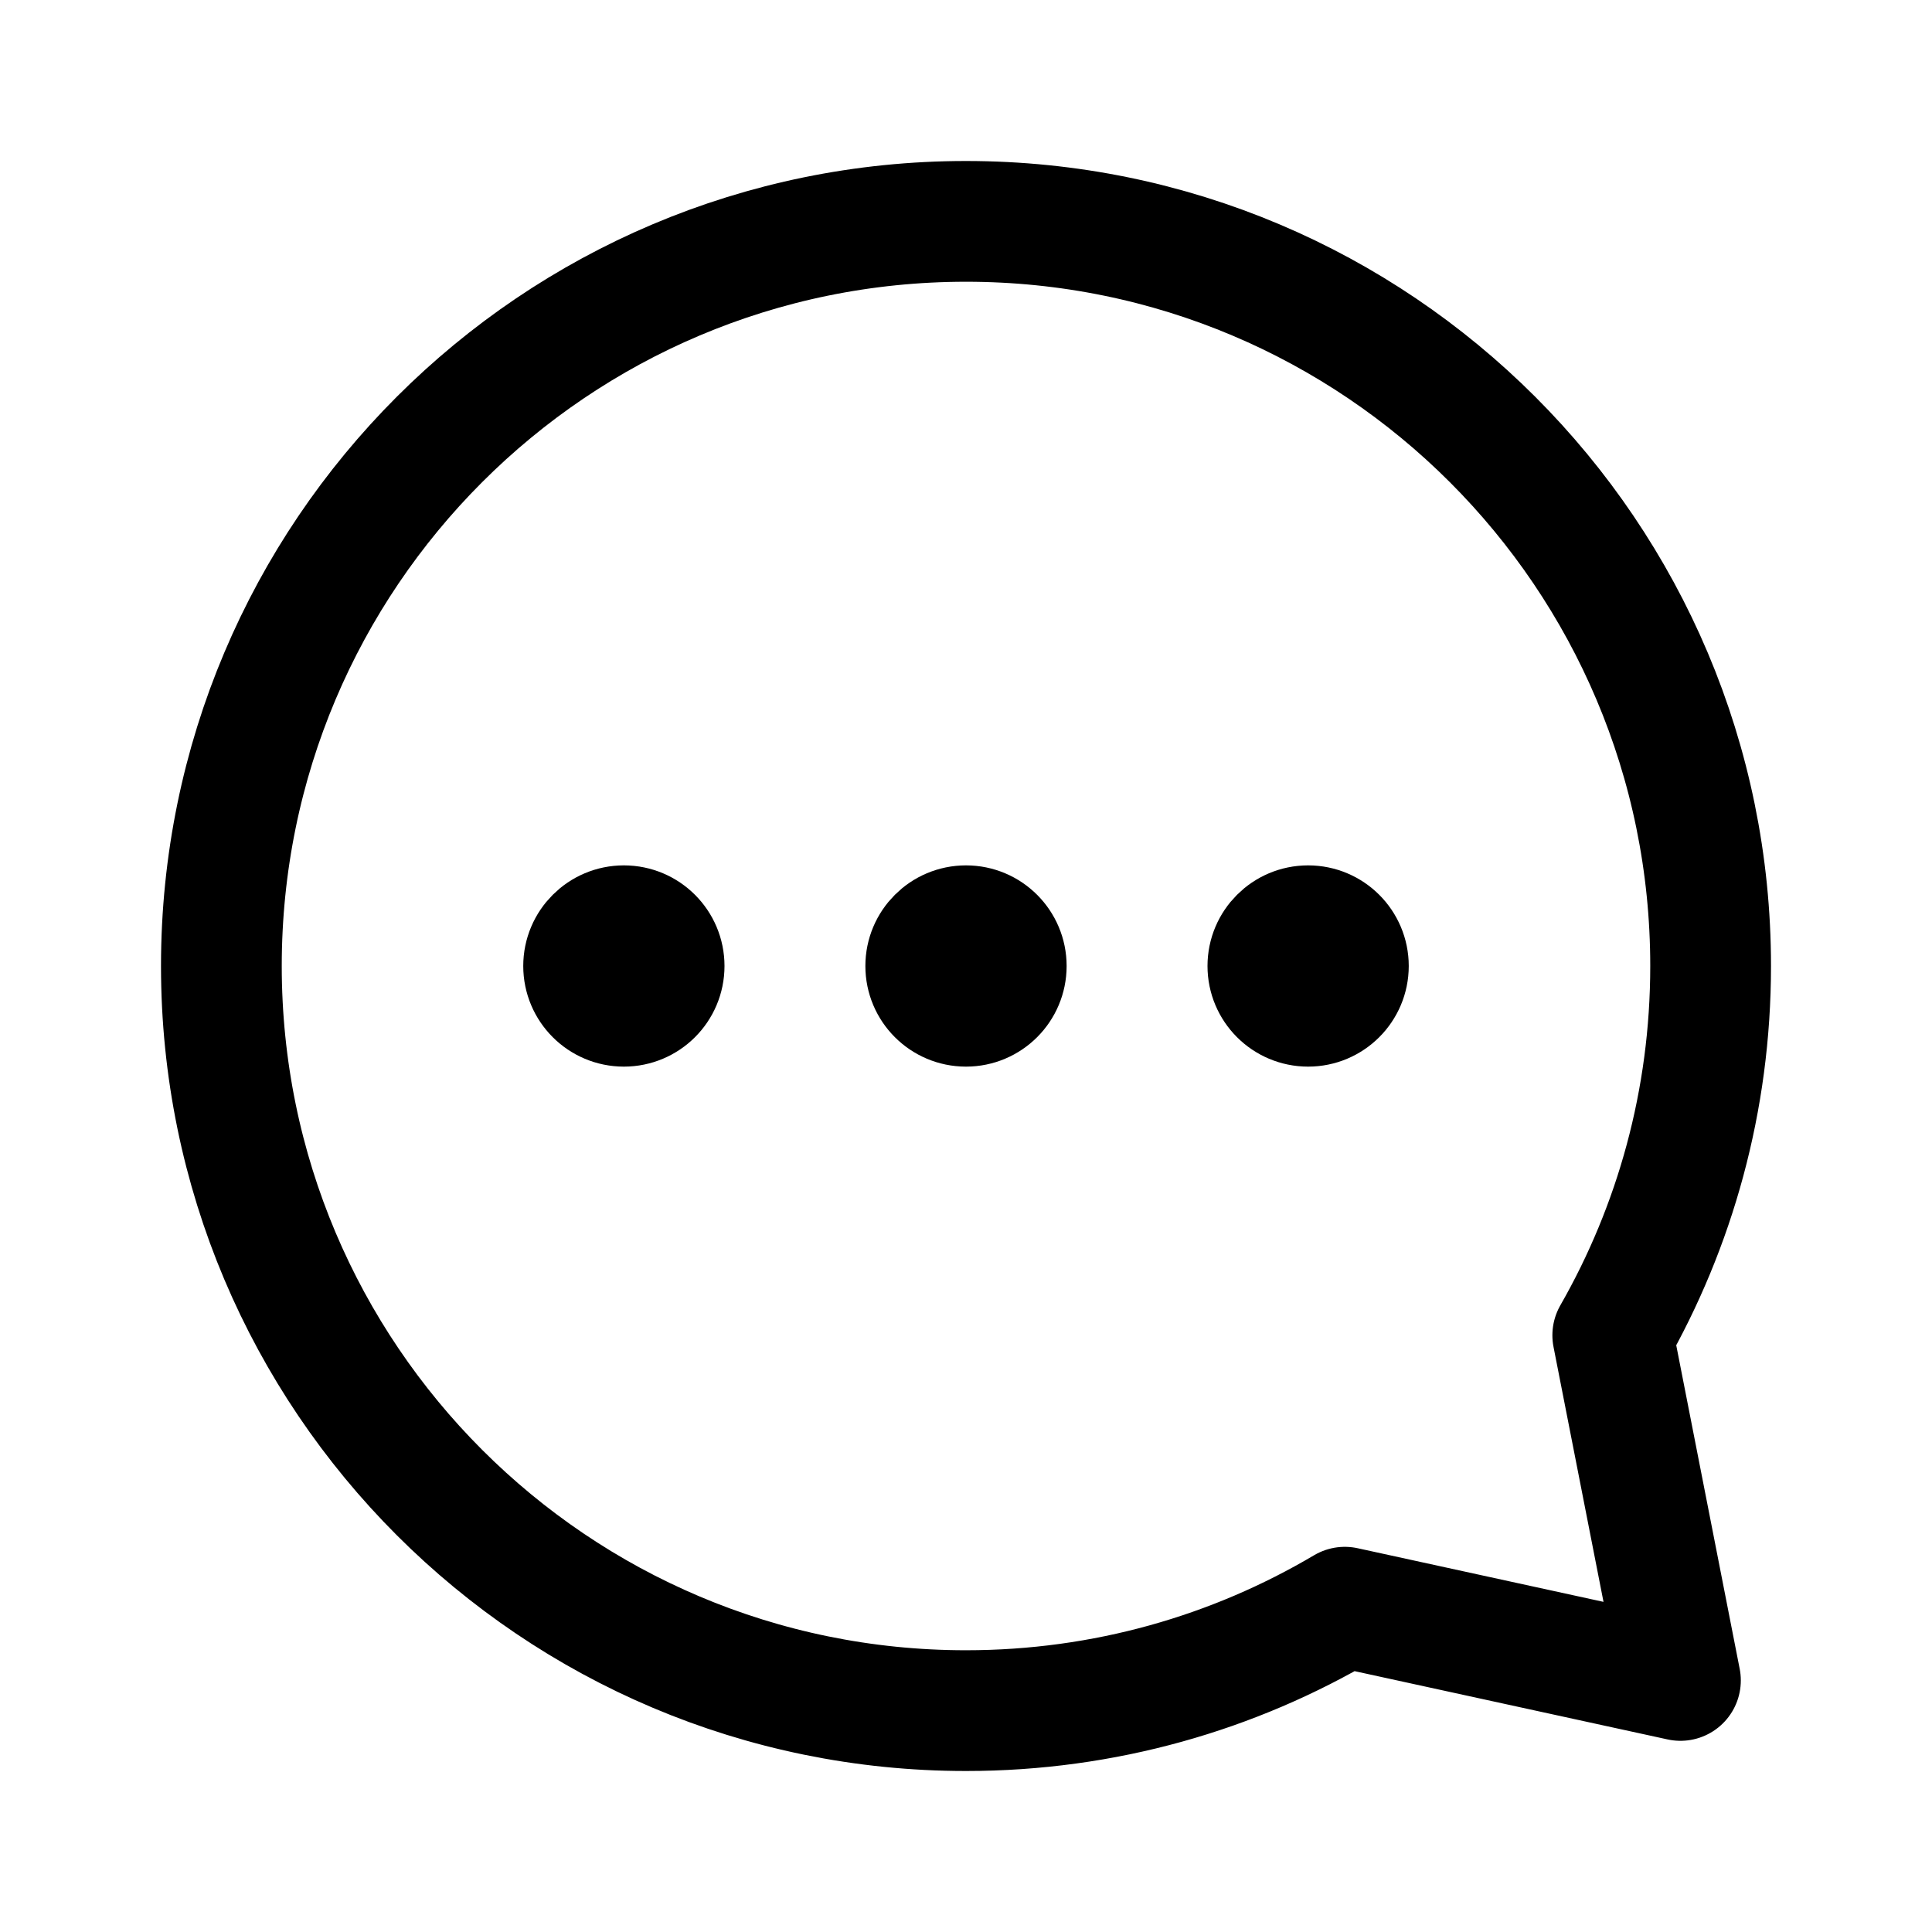 <svg xmlns="http://www.w3.org/2000/svg" width="192" height="192" fill="none"><circle cx="130" cy="96" r="5" stroke="#000" stroke-linecap="round" stroke-linejoin="round" stroke-width="10"/><circle cx="96" cy="96" r="5" stroke="#000" stroke-linecap="round" stroke-linejoin="round" stroke-width="10"/><circle cx="62" cy="96" r="5" stroke="#000" stroke-linecap="round" stroke-linejoin="round" stroke-width="10"/><path stroke="#000" stroke-linecap="round" stroke-linejoin="round" stroke-width="12" d="M96 170c-40.87 0-74-33.131-74-74s33.13-74 74-74 74 33.13 74 74c0 13.354-3.537 25.882-9.726 36.698L167 167l-33.355-7.277C122.616 166.252 109.746 170 96 170"/></svg>